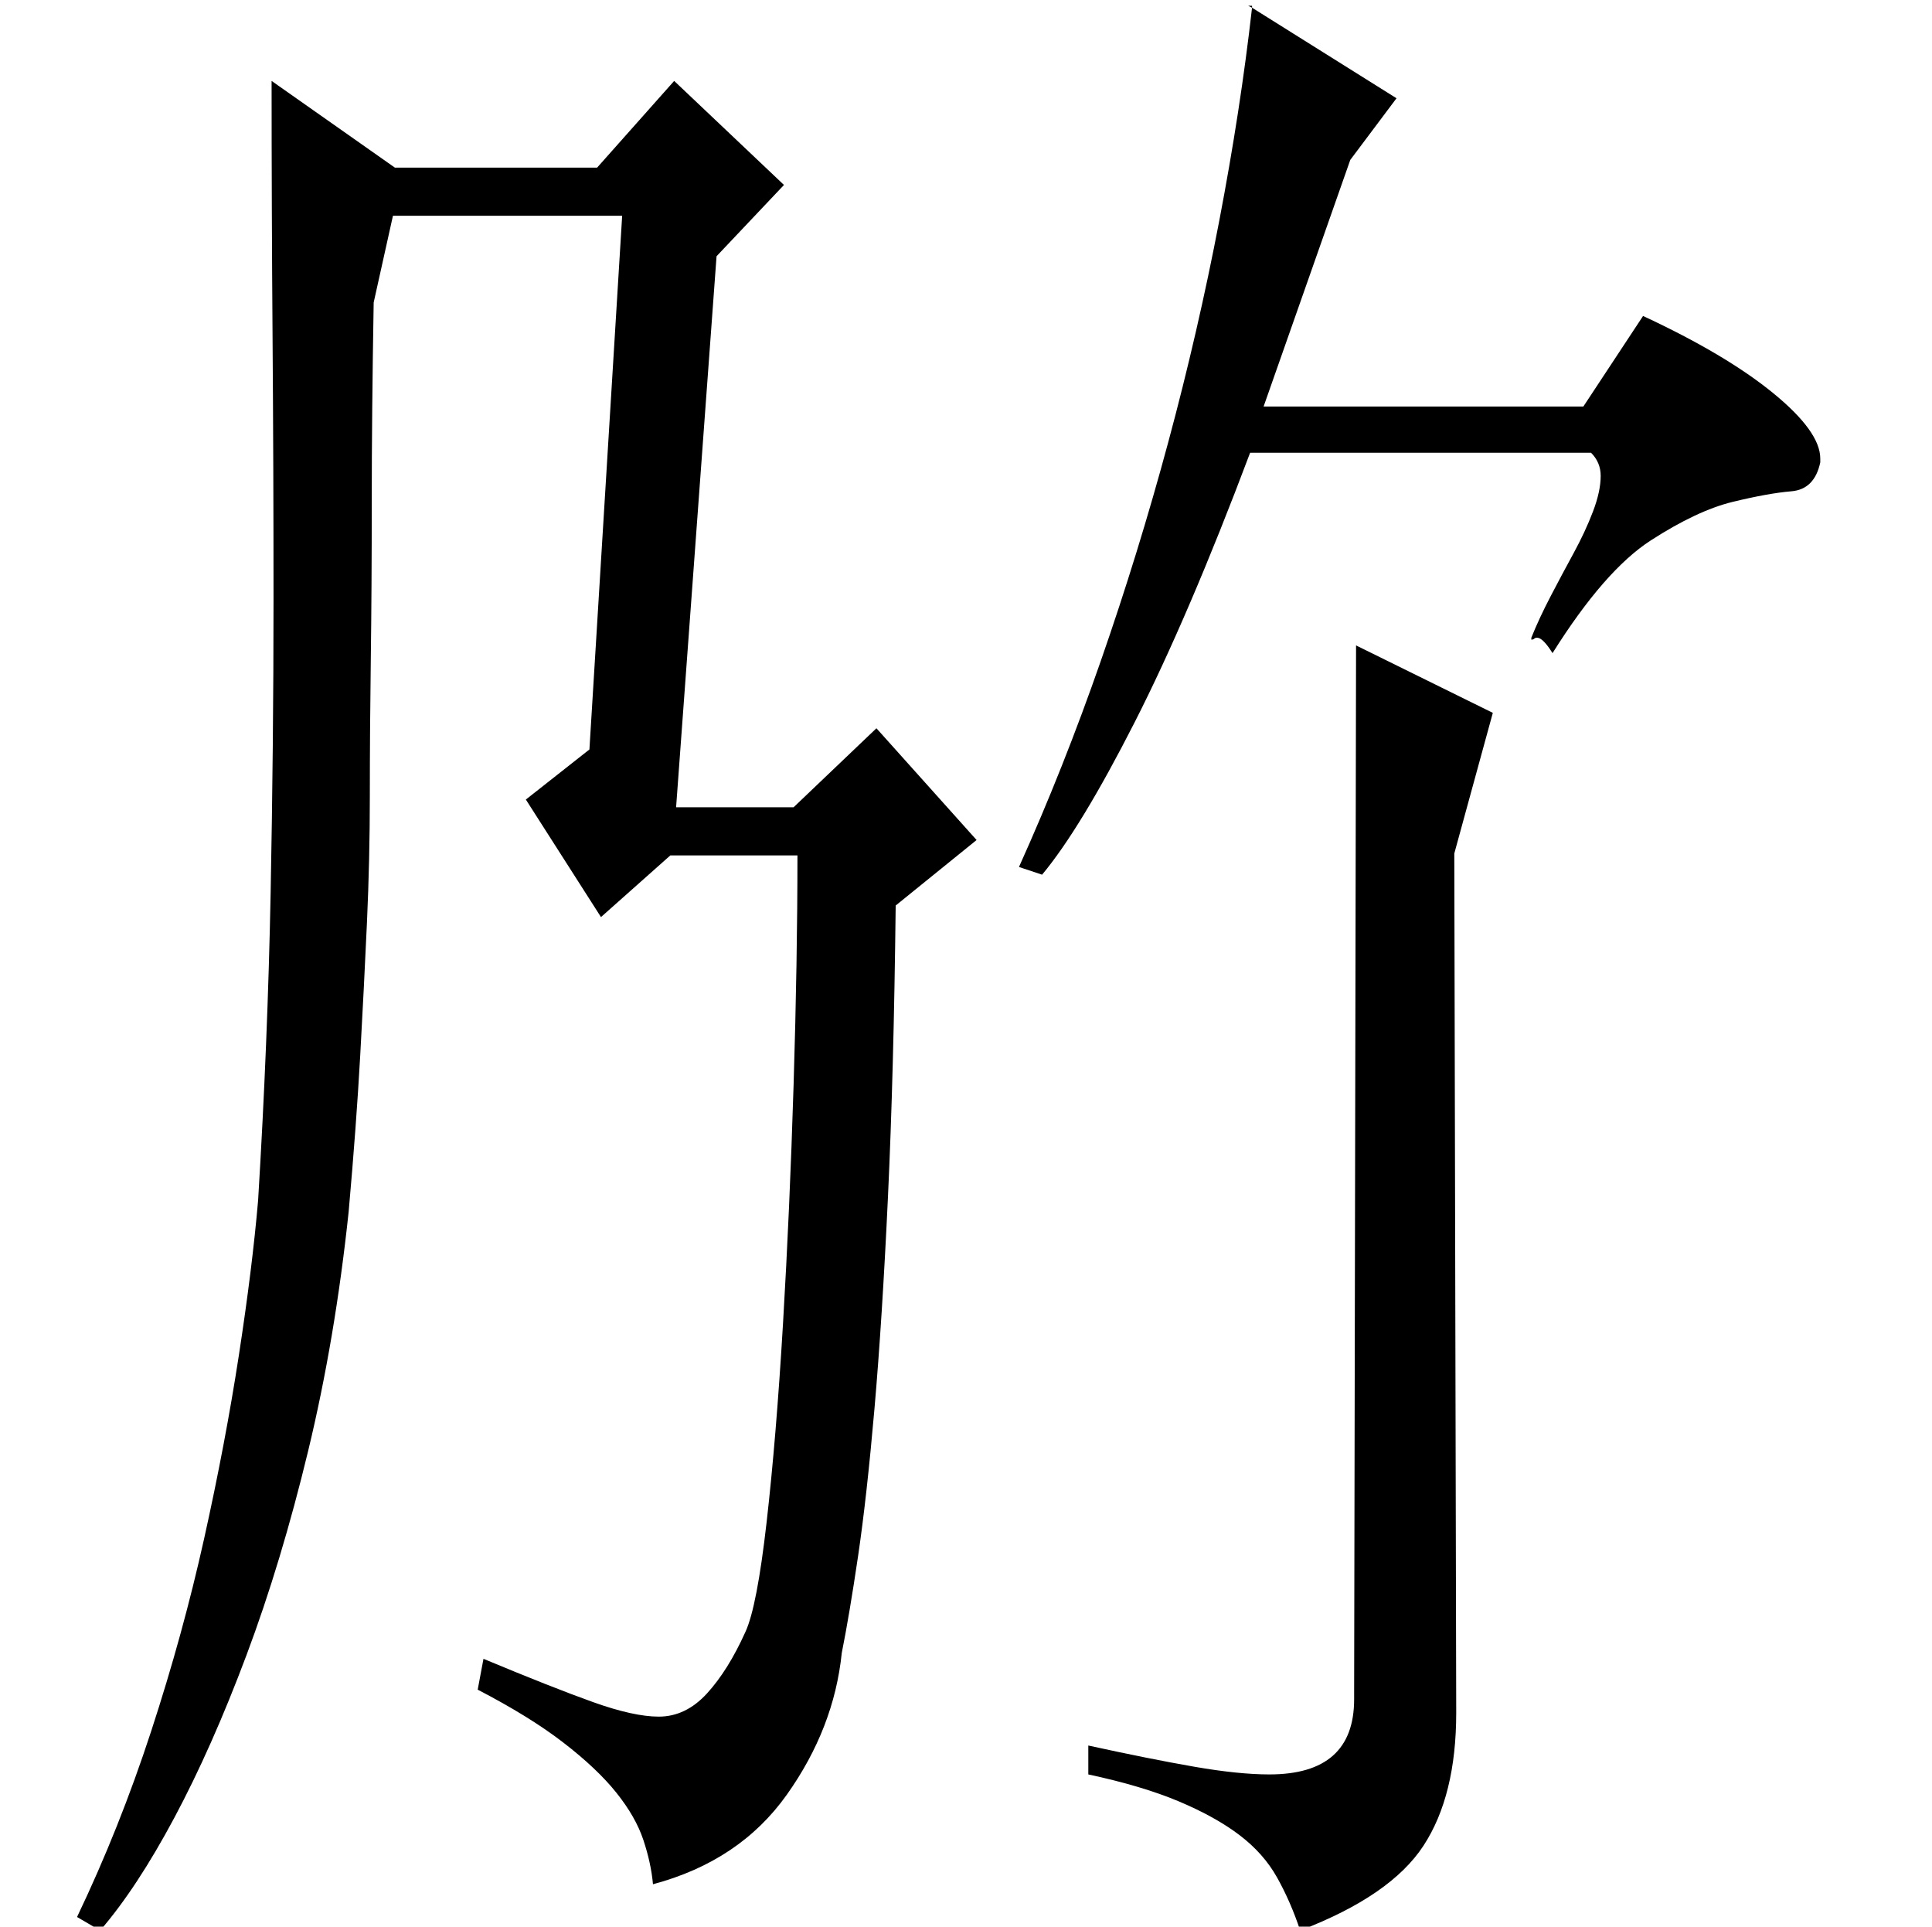 <?xml version="1.0" standalone="no"?>
<!DOCTYPE svg PUBLIC "-//W3C//DTD SVG 1.1//EN" "http://www.w3.org/Graphics/SVG/1.1/DTD/svg11.dtd" >
<svg xmlns="http://www.w3.org/2000/svg" xmlns:xlink="http://www.w3.org/1999/xlink" version="1.1" viewBox="0 -200 1003 1000">
  <g transform="matrix(1 0 0 -1 0 800)">
   <path fill="currentColor"
d="M703 121v-3q0 -39 -44 -39q-16 0 -39 4t-55 11v-15q28 -6 47 -14t31.5 -17.5t19.5 -22t12 -27.5q47 18 64 44t17 69l-1 446l20 73l-71 35zM541 546q20 24 48 79t60 140h177q5 -5 5 -12q0 -8 -4 -18.5t-10 -21.5t-12 -22.5t-10 -21.5v-1q1 0 1.5 0.5t1.5 0.5q3 0 8 -8
q27 43 51 58.5t42.5 20t30.5 5.5t15 15v2q0 14 -24.5 34t-67.5 40l-31 -47h-166l45 128l24 32l-75 47q-6 -53 -17 -110.5t-26.5 -115t-35 -113.5t-42.5 -107zM650 997v-1l-2 1h2zM40 5q22 46 38.5 96.5t27.5 100t18 95t10 80.5q5 82 6.5 159.5t1.5 152.5q0 69 -0.5 136
t-0.5 133l64 -45h105l40 45l57 -54l-35 -37l-21 -286h61l43 41l52 -58l-42 -34q-1 -87 -4 -151t-7 -110t-8.5 -76.5t-8.5 -50.5q-4 -39 -28.5 -73.5t-69.5 -46.5q-1 11 -5 23t-14 24.5t-27.5 26t-44.5 27.5l3 16q36 -15 57 -22.5t34 -7.5q14 0 25 12t20 32q6 13 11 57
t8.5 103t5.5 124t2 119h-66l-36 -32l-39 61l33 26l17 277h-119l-10 -45q-1 -58 -1 -103t-0.5 -82.5t-0.5 -70.5t-1.5 -66t-3.5 -69t-6 -81q-7 -66 -21 -124t-32 -106t-37.5 -84.5t-38.5 -58.5z" />
  </g>

</svg>
